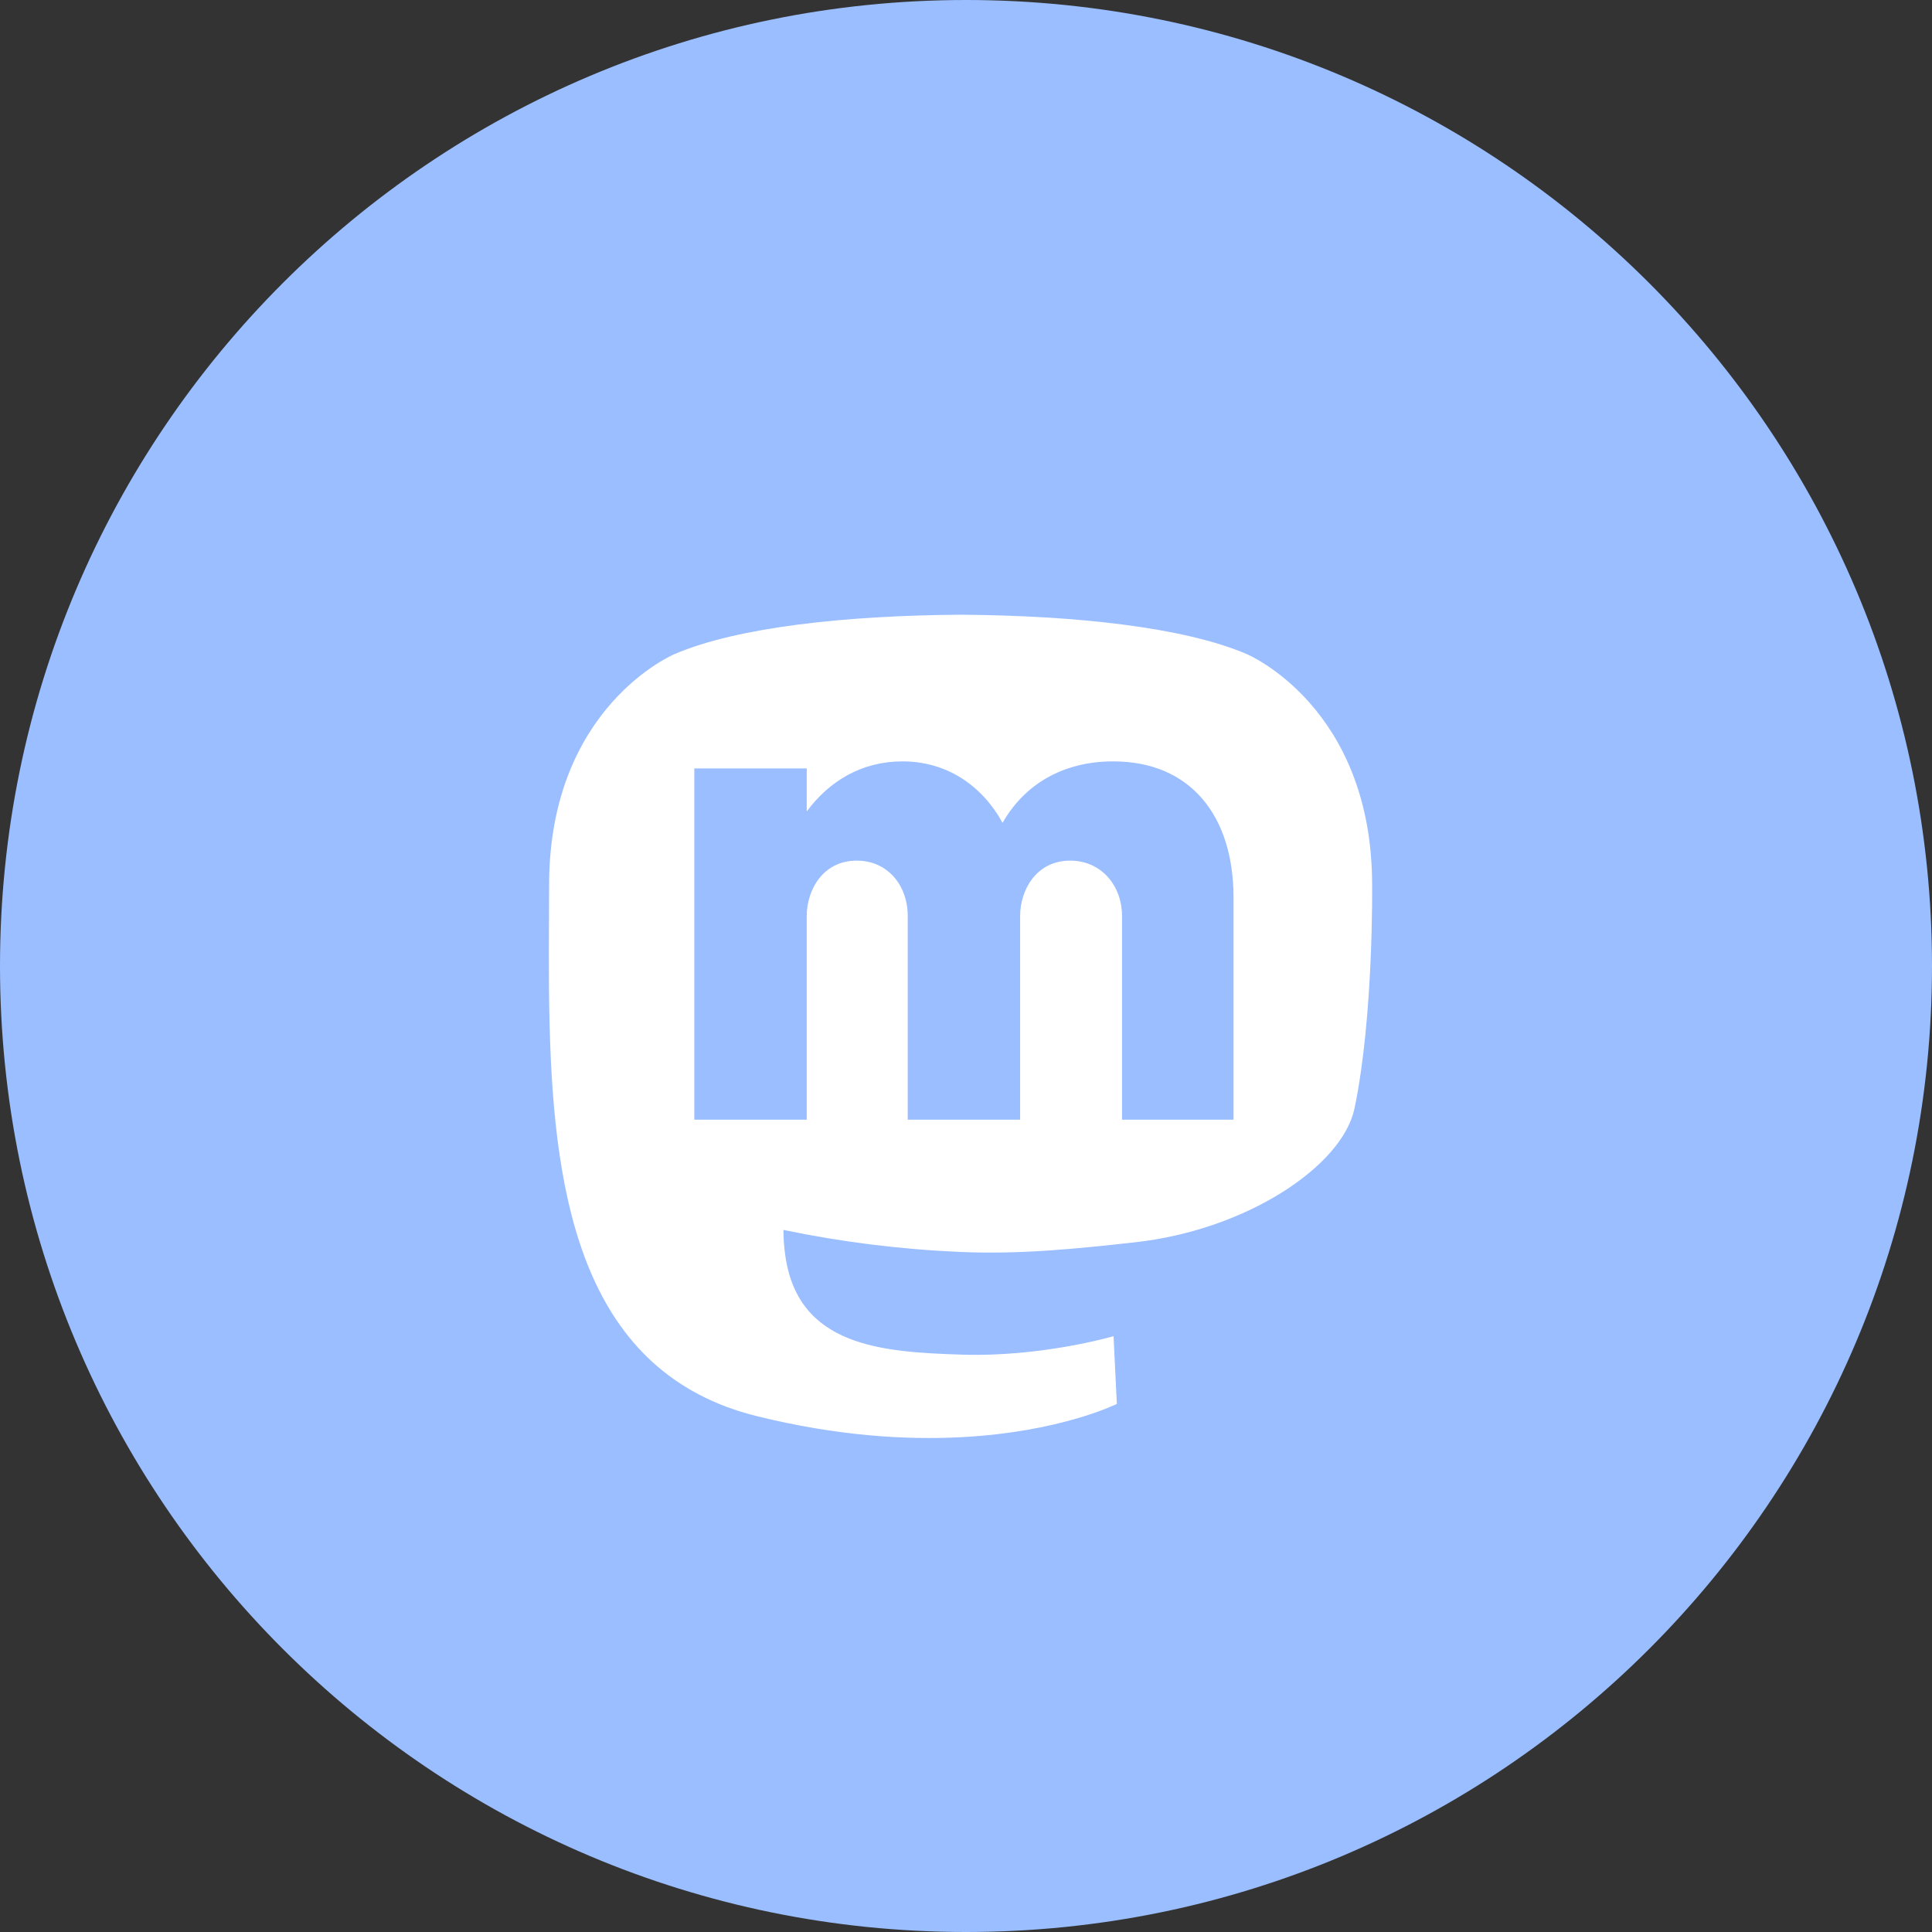 <svg width="176" height="176" viewBox="0 0 176 176" fill="none" xmlns="http://www.w3.org/2000/svg">
<rect x="0" y="0" width="176" height="176" fill="#333333" stroke="none"/>
<path d="M88 176C136.601 176 176 136.601 176 88C176 39.399 136.601 0 88 0C39.399 0 0 39.399 0 88C0 136.601 39.399 176 88 176Z" fill="#9ABEFF"/>
<path d="M124.997 80.624C124.997 64.353 113.57 59.584 113.57 59.584C107.805 57.117 97.911 56.078 87.632 56H87.38C77.101 56.078 67.214 57.117 61.452 59.584C61.452 59.584 50.023 64.353 50.023 80.624C50.023 84.35 49.946 88.803 50.072 93.528C50.487 109.438 53.199 125.121 68.97 129.014C76.241 130.81 82.485 131.185 87.512 130.927C96.63 130.458 101.741 127.892 101.741 127.892L101.442 121.721C101.442 121.721 94.925 123.638 87.607 123.403C80.357 123.172 72.708 122.674 71.537 114.371C71.424 113.599 71.368 112.821 71.369 112.042C76.675 113.148 82.074 113.82 87.505 114.05C93.021 114.286 98.192 113.749 103.446 113.164C113.52 112.042 122.292 106.252 123.394 100.963C125.138 92.628 124.997 80.624 124.997 80.624Z" fill="white"/>
<path d="M101.411 69.36C96.851 69.36 93.331 71.44 91.331 74.96C89.491 71.6 86.291 69.36 82.211 69.36C78.531 69.36 75.571 71.12 73.491 73.92V70H63.251V102H73.491V83.44C73.491 81.12 74.931 78.4 78.051 78.4C80.851 78.4 82.691 80.64 82.691 83.44V102H92.931V83.44C92.931 81.12 94.371 78.4 97.491 78.4C100.291 78.4 102.211 80.64 102.211 83.44V102H112.371V81.76C112.371 74.32 108.451 69.36 101.411 69.36Z" fill="#9ABEFF"/>
</svg>

